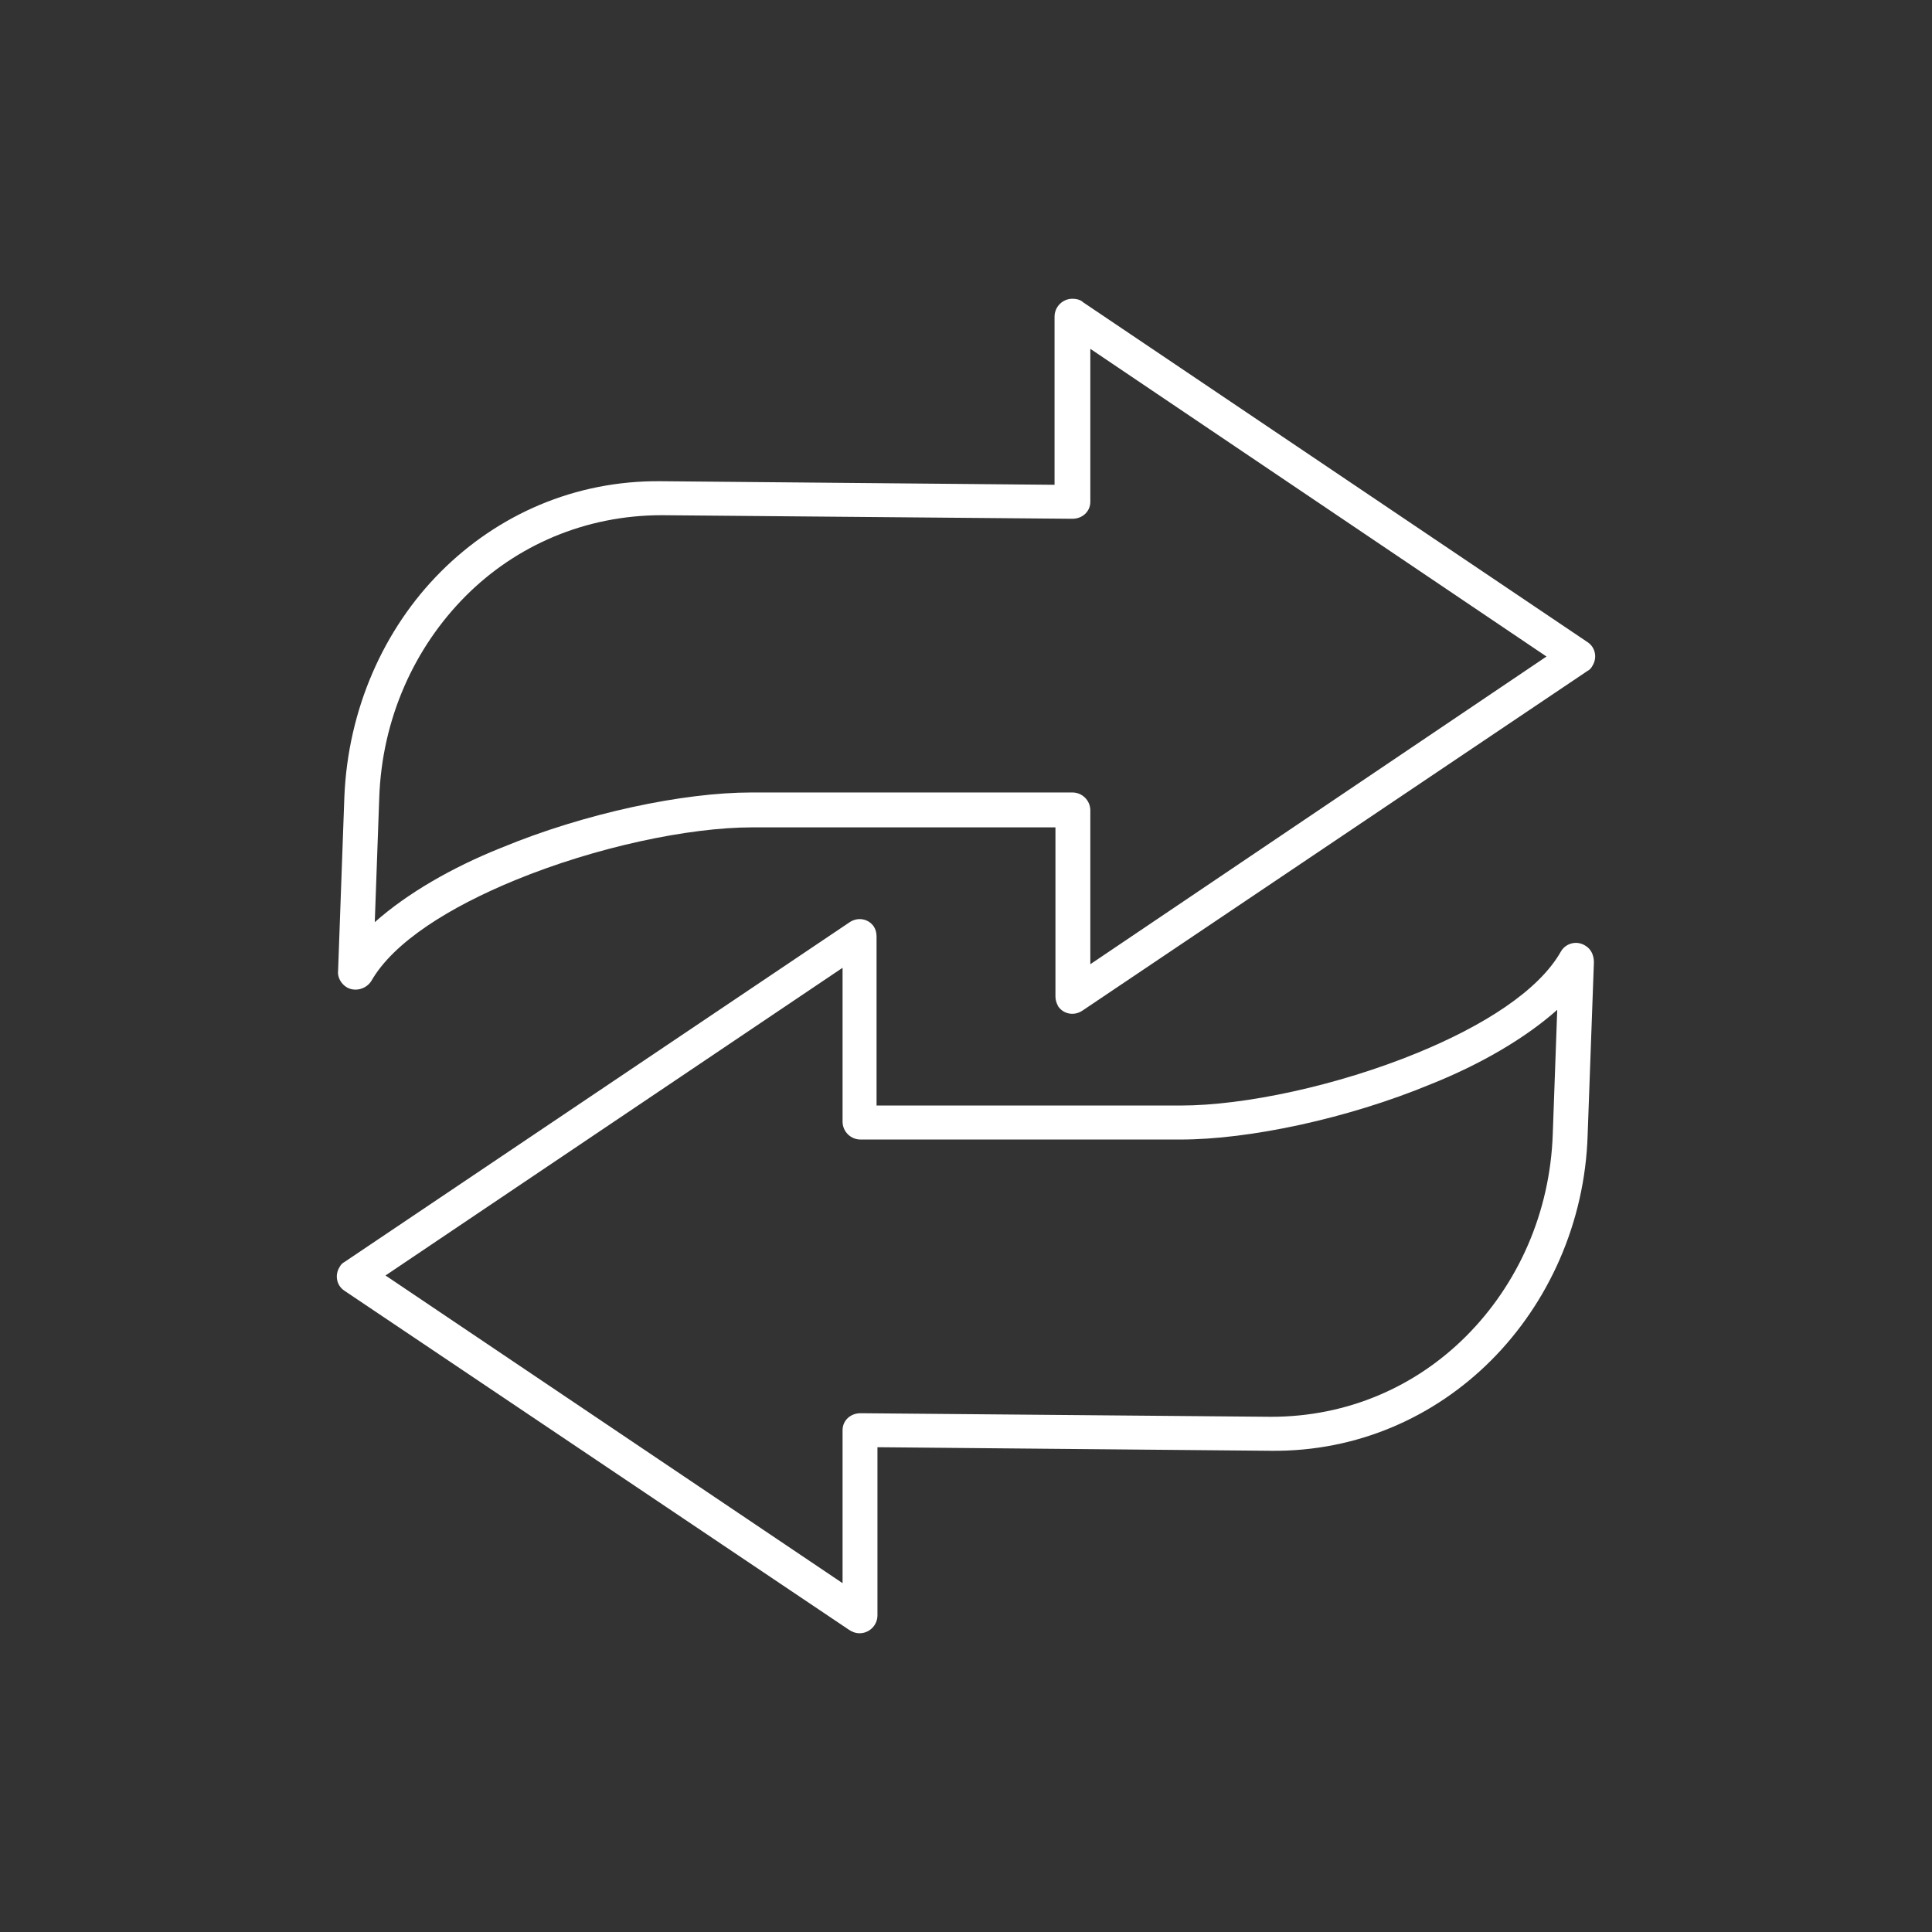 <?xml version="1.0" encoding="utf-8"?>
<!-- Generator: Adobe Illustrator 23.0.4, SVG Export Plug-In . SVG Version: 6.00 Build 0)  -->
<svg version="1.1" id="Layer_1" xmlns="http://www.w3.org/2000/svg" xmlns:xlink="http://www.w3.org/1999/xlink" x="0px" y="0px"
	 viewBox="0 0 216 216" style="enable-background:new 0 0 216 216;" xml:space="preserve">
<rect x="0" y="0" width="216" height="216" fill="#333333" stroke="none"/>
<style type="text/css">
	.st0{fill-rule:evenodd;clip-rule:evenodd;fill:#ffffff;}
</style>
<path class="st0" d="M177.5,126.9c-0.3,9.8-4.4,18.8-10.8,25.2c-6.3,6.3-14.9,10.2-24.6,10.1l-44-0.4v18.8c0,1.1-0.9,2-2,2
	c-0.5,0-0.9-0.2-1.2-0.4l-56.4-37.9c-0.9-0.6-1.1-1.8-0.5-2.7c0.1-0.2,0.3-0.4,0.5-0.5l56.5-38c0.9-0.6,2.1-0.4,2.7,0.5
	c0.2,0.3,0.3,0.7,0.3,1.1h0v18.9H132c7.1,0,17.5-2.2,26.5-5.9c7.3-3,13.5-6.9,16-11.3c0.5-0.9,1.7-1.3,2.7-0.7c0.7,0.4,1,1.1,1,1.9
	L177.5,126.9L177.5,126.9z M38.5,89.1l-0.7,19.4c-0.1,0.7,0.3,1.5,1,1.9c0.9,0.5,2.1,0.2,2.7-0.7c2.5-4.4,8.8-8.3,16.1-11.3
	c9-3.7,19.4-5.9,26.5-5.9h33.9v18.9h0c0,0.4,0.1,0.7,0.3,1.1c0.6,0.9,1.8,1.1,2.7,0.5l56.5-38c0.2-0.1,0.4-0.3,0.5-0.5
	c0.6-0.9,0.4-2.1-0.5-2.7l-56.4-38c-0.3-0.3-0.8-0.4-1.2-0.4c-1.1,0-2,0.9-2,2v18.8l-44-0.4c-9.7-0.1-18.3,3.8-24.6,10.1
	C42.9,70.3,38.9,79.3,38.5,89.1L38.5,89.1z M52.1,66.6c-5.8,5.8-9.4,13.8-9.7,22.6l-0.5,13.9c3.6-3.2,8.6-6.1,14.1-8.3
	c9.4-3.9,20.4-6.2,28-6.2h35.9c1.1,0,2,0.9,2,2v17.2l51-34.4l-51-34.4v17.1h0v0c0,1.1-0.9,1.9-2,1.9l-45.9-0.4
	C65.4,57.6,57.7,61,52.1,66.6L52.1,66.6z M163.9,149.4c5.8-5.8,9.4-13.8,9.7-22.6l0.5-13.9c-3.6,3.2-8.6,6.1-14.1,8.3
	c-9.4,3.9-20.4,6.2-28,6.2H96.2c-1.1,0-2-0.9-2-2v-17.2l-51.1,34.4L94.2,177v-17.1l0,0v0c0-1.1,0.9-1.9,2-1.9l45.9,0.4
	C150.7,158.4,158.3,155,163.9,149.4z"/>
</svg>
